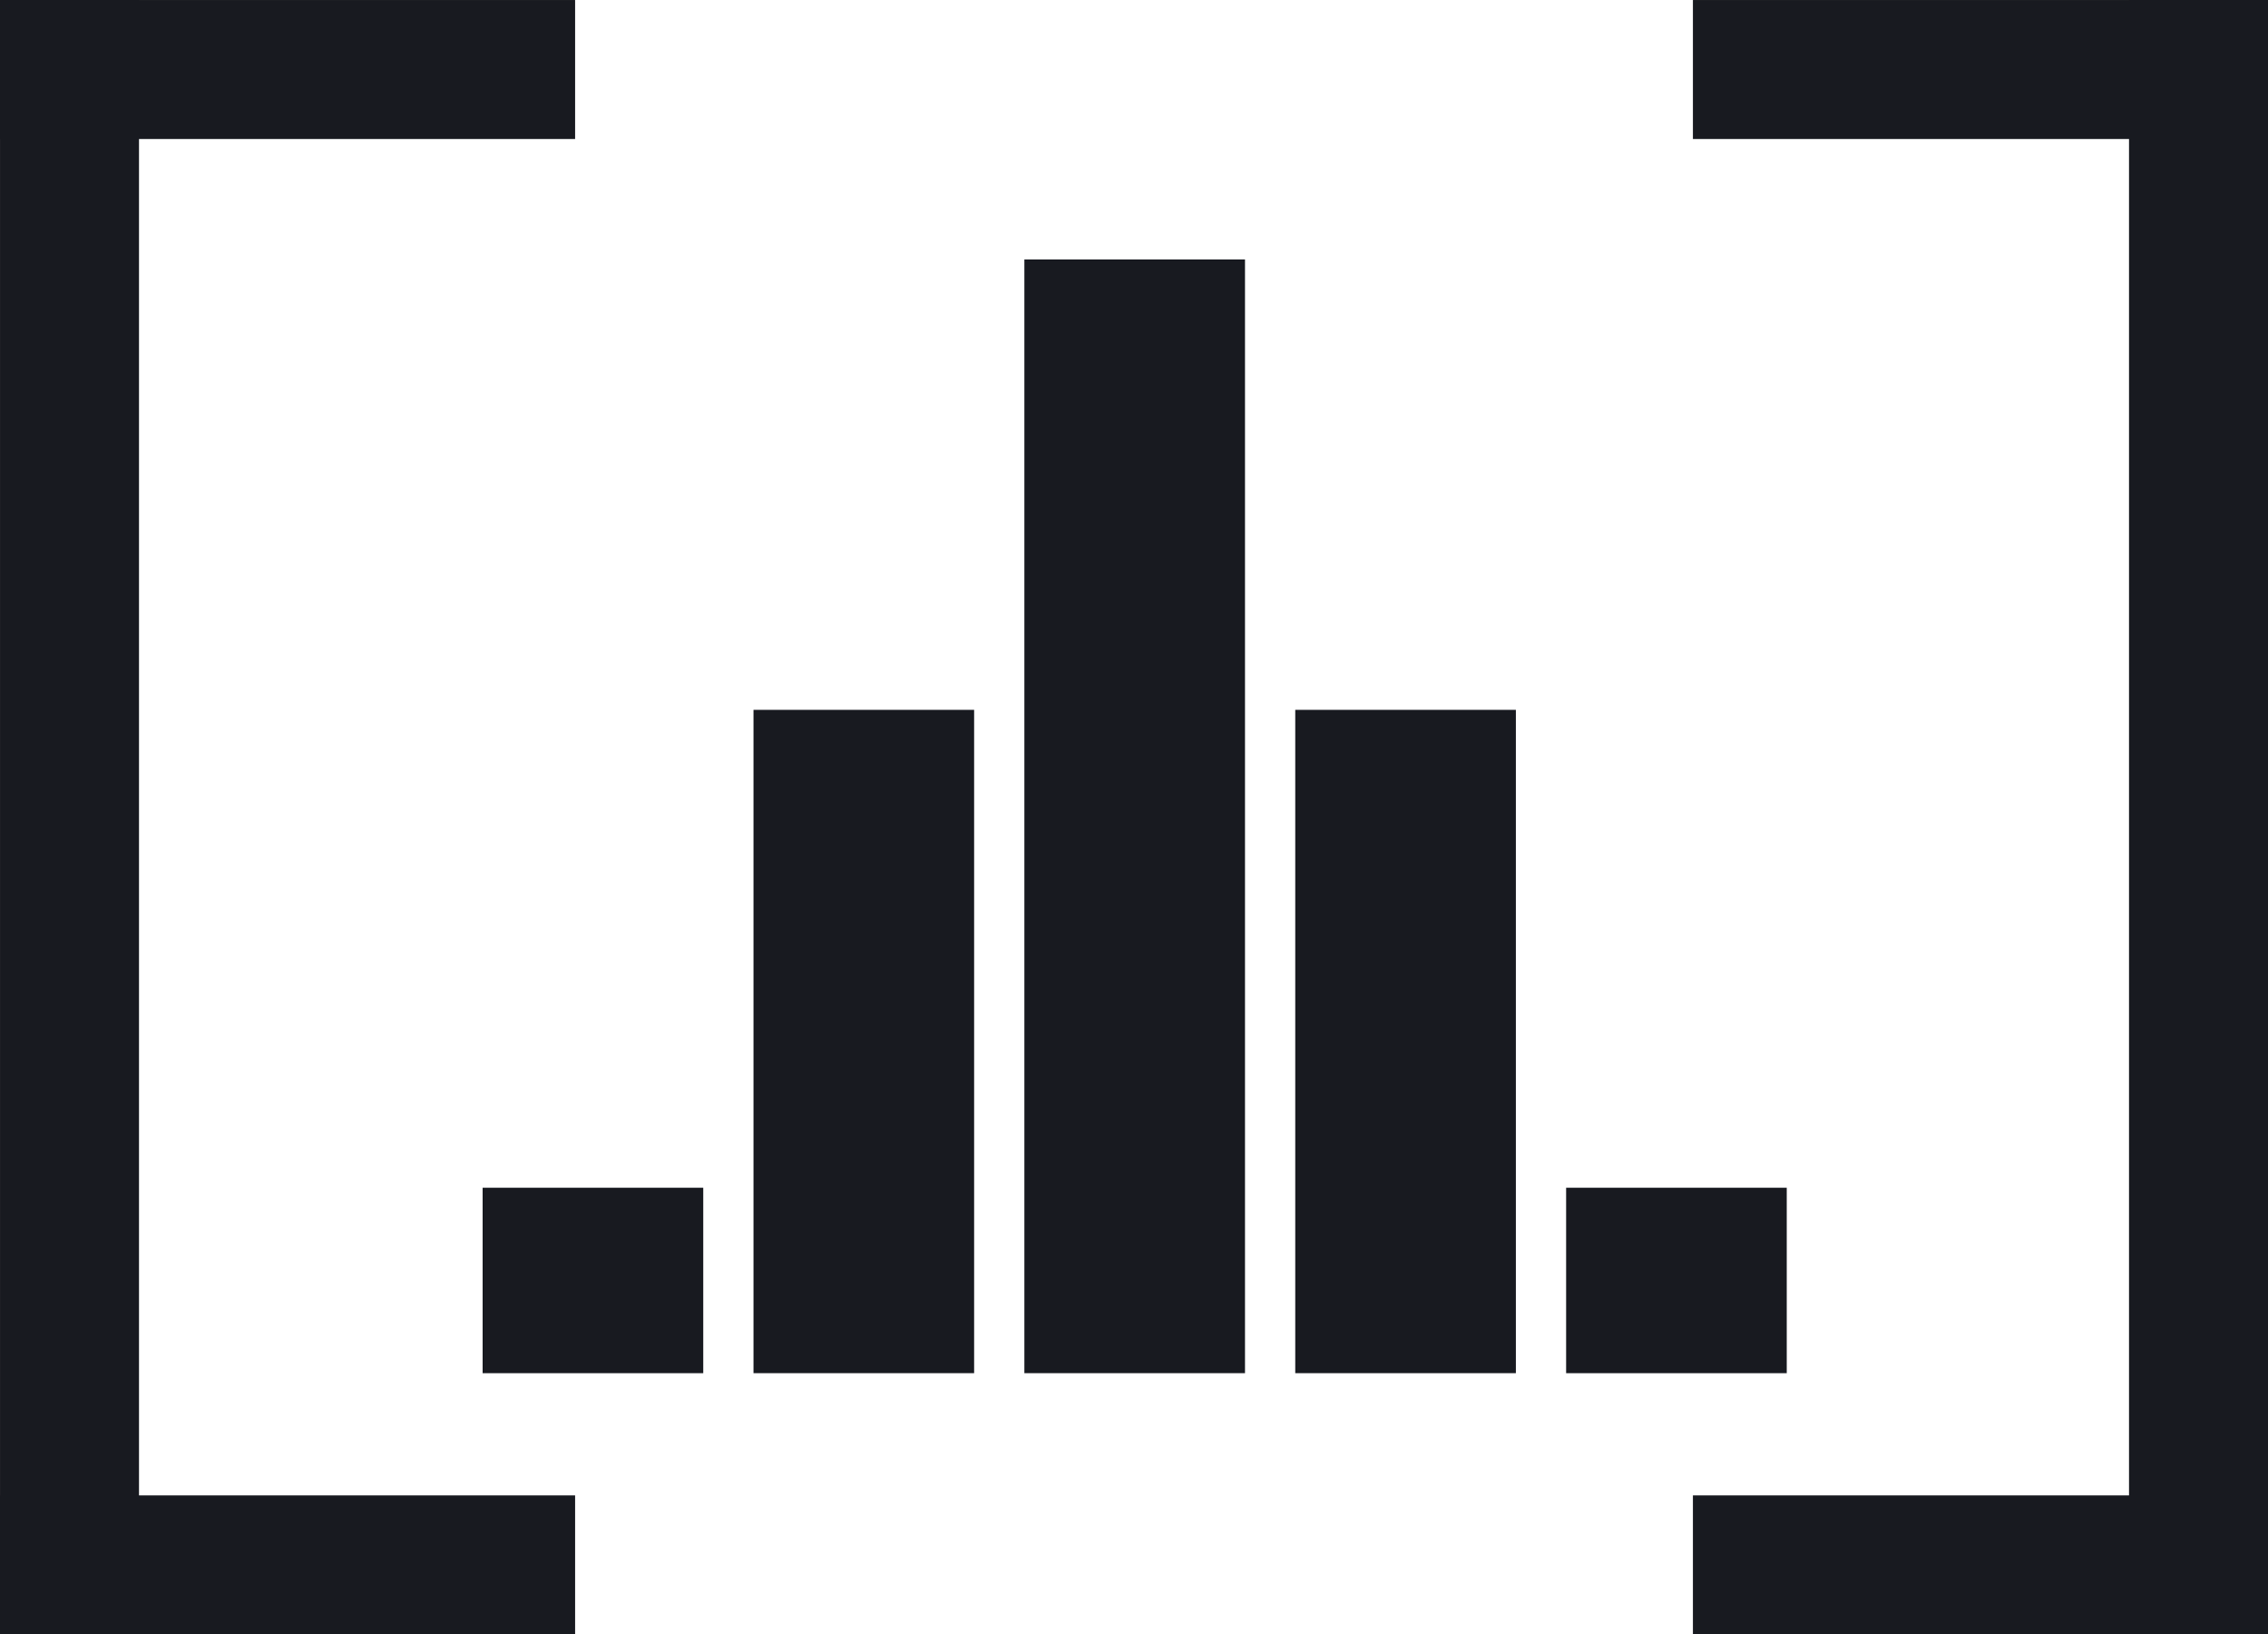 <?xml version="1.0" encoding="UTF-8" standalone="no"?>
<!-- Created with Inkscape (http://www.inkscape.org/) -->

<svg
   width="122.244mm"
   height="88.086mm"
   viewBox="0 0 122.244 88.086"
   version="1.1"
   id="svg1"
   inkscape:version="1.3 (0e150ed6c4, 2023-07-21)"
   sodipodi:docname="tfgPositivo.svg"
   xmlns:inkscape="http://www.inkscape.org/namespaces/inkscape"
   xmlns:sodipodi="http://sodipodi.sourceforge.net/DTD/sodipodi-0.dtd"
   xmlns="http://www.w3.org/2000/svg"
   xmlns:svg="http://www.w3.org/2000/svg">
  <sodipodi:namedview
     id="namedview1"
     pagecolor="#ffffff"
     bordercolor="#000000"
     borderopacity="0.25"
     inkscape:showpageshadow="2"
     inkscape:pageopacity="0.0"
     inkscape:pagecheckerboard="0"
     inkscape:deskcolor="#d1d1d1"
     inkscape:document-units="mm"
     inkscape:zoom="1.0242632"
     inkscape:cx="344.63797"
     inkscape:cy="565.77254"
     inkscape:window-width="1920"
     inkscape:window-height="1009"
     inkscape:window-x="1912"
     inkscape:window-y="-8"
     inkscape:window-maximized="1"
     inkscape:current-layer="layer1" />
  <defs
     id="defs1" />
  <g
     inkscape:label="Capa 1"
     inkscape:groupmode="layer"
     id="layer1"
     transform="translate(-43.878,-104.457)">
    <g
       id="g3"
       style="fill:#181a20;fill-opacity:1"
       transform="translate(-0.775,16.274)">
      <g
         id="g1"
         transform="matrix(0.584,0,0,0.65,44.492,39.264)"
         style="fill:#181a20;fill-opacity:1">
        <path
           id="rect1"
           style="fill:#181a20;fill-opacity:1;stroke-width:2"
           d="M 94.819,96.775 H 115.181 V 189.117 H 94.819 Z" />
        <path
           id="rect1-4"
           style="fill:#181a20;fill-opacity:1;stroke-width:1.544"
           d="m 119.819,134.117 h 20.362 v 55 h -20.362 z" />
        <path
           id="rect1-4-2"
           style="fill:#181a20;fill-opacity:1;stroke-width:1.544"
           d="m 69.819,134.117 h 20.362 v 55 H 69.819 Z" />
        <path
           id="rect1-7"
           style="fill:#181a20;fill-opacity:1;stroke-width:0.816"
           d="m 144.819,173.74 h 20.362 v 15.377 H 144.819 Z" />
        <path
           id="rect1-7-7"
           style="fill:#181a20;fill-opacity:1;stroke-width:0.816"
           d="m 44.819,173.74 h 20.362 v 15.377 H 44.819 Z" />
      </g>
      <g
         id="g2"
         transform="translate(1.773,2.681)"
         style="fill:#181a20;fill-opacity:1">
        <path
           id="rect2"
           style="fill:#181a20;fill-opacity:1;stroke-width:4.109"
           d="m 42.88,85.503 h 30.998 v 7.491 h -30.998 z" />
        <path
           id="rect2-0"
           style="fill:#181a20;fill-opacity:1;stroke-width:4.109"
           d="m 42.88,166.097 h 30.998 v 7.491 h -30.998 z" />
        <path
           id="rect2-3"
           style="fill:#181a20;fill-opacity:1;stroke-width:6.927"
           transform="rotate(90)"
           d="m 85.503,-50.372 h 88.086 v 7.491 H 85.503 Z" />
      </g>
      <g
         id="g2-5"
         transform="rotate(180,104.889,130.886)"
         style="fill:#181a20;fill-opacity:1">
        <path
           id="rect2-5"
           style="fill:#181a20;fill-opacity:1;stroke-width:4.109"
           d="m 42.88,85.503 h 30.998 v 7.491 h -30.998 z" />
        <path
           id="rect2-0-8"
           style="fill:#181a20;fill-opacity:1;stroke-width:4.109"
           d="m 42.88,166.097 h 30.998 v 7.491 h -30.998 z" />
        <path
           id="rect2-3-9"
           style="fill:#181a20;fill-opacity:1;stroke-width:6.927"
           transform="rotate(90)"
           d="m 85.503,-50.372 h 88.086 v 7.491 H 85.503 Z" />
      </g>
    </g>
  </g>
</svg>
